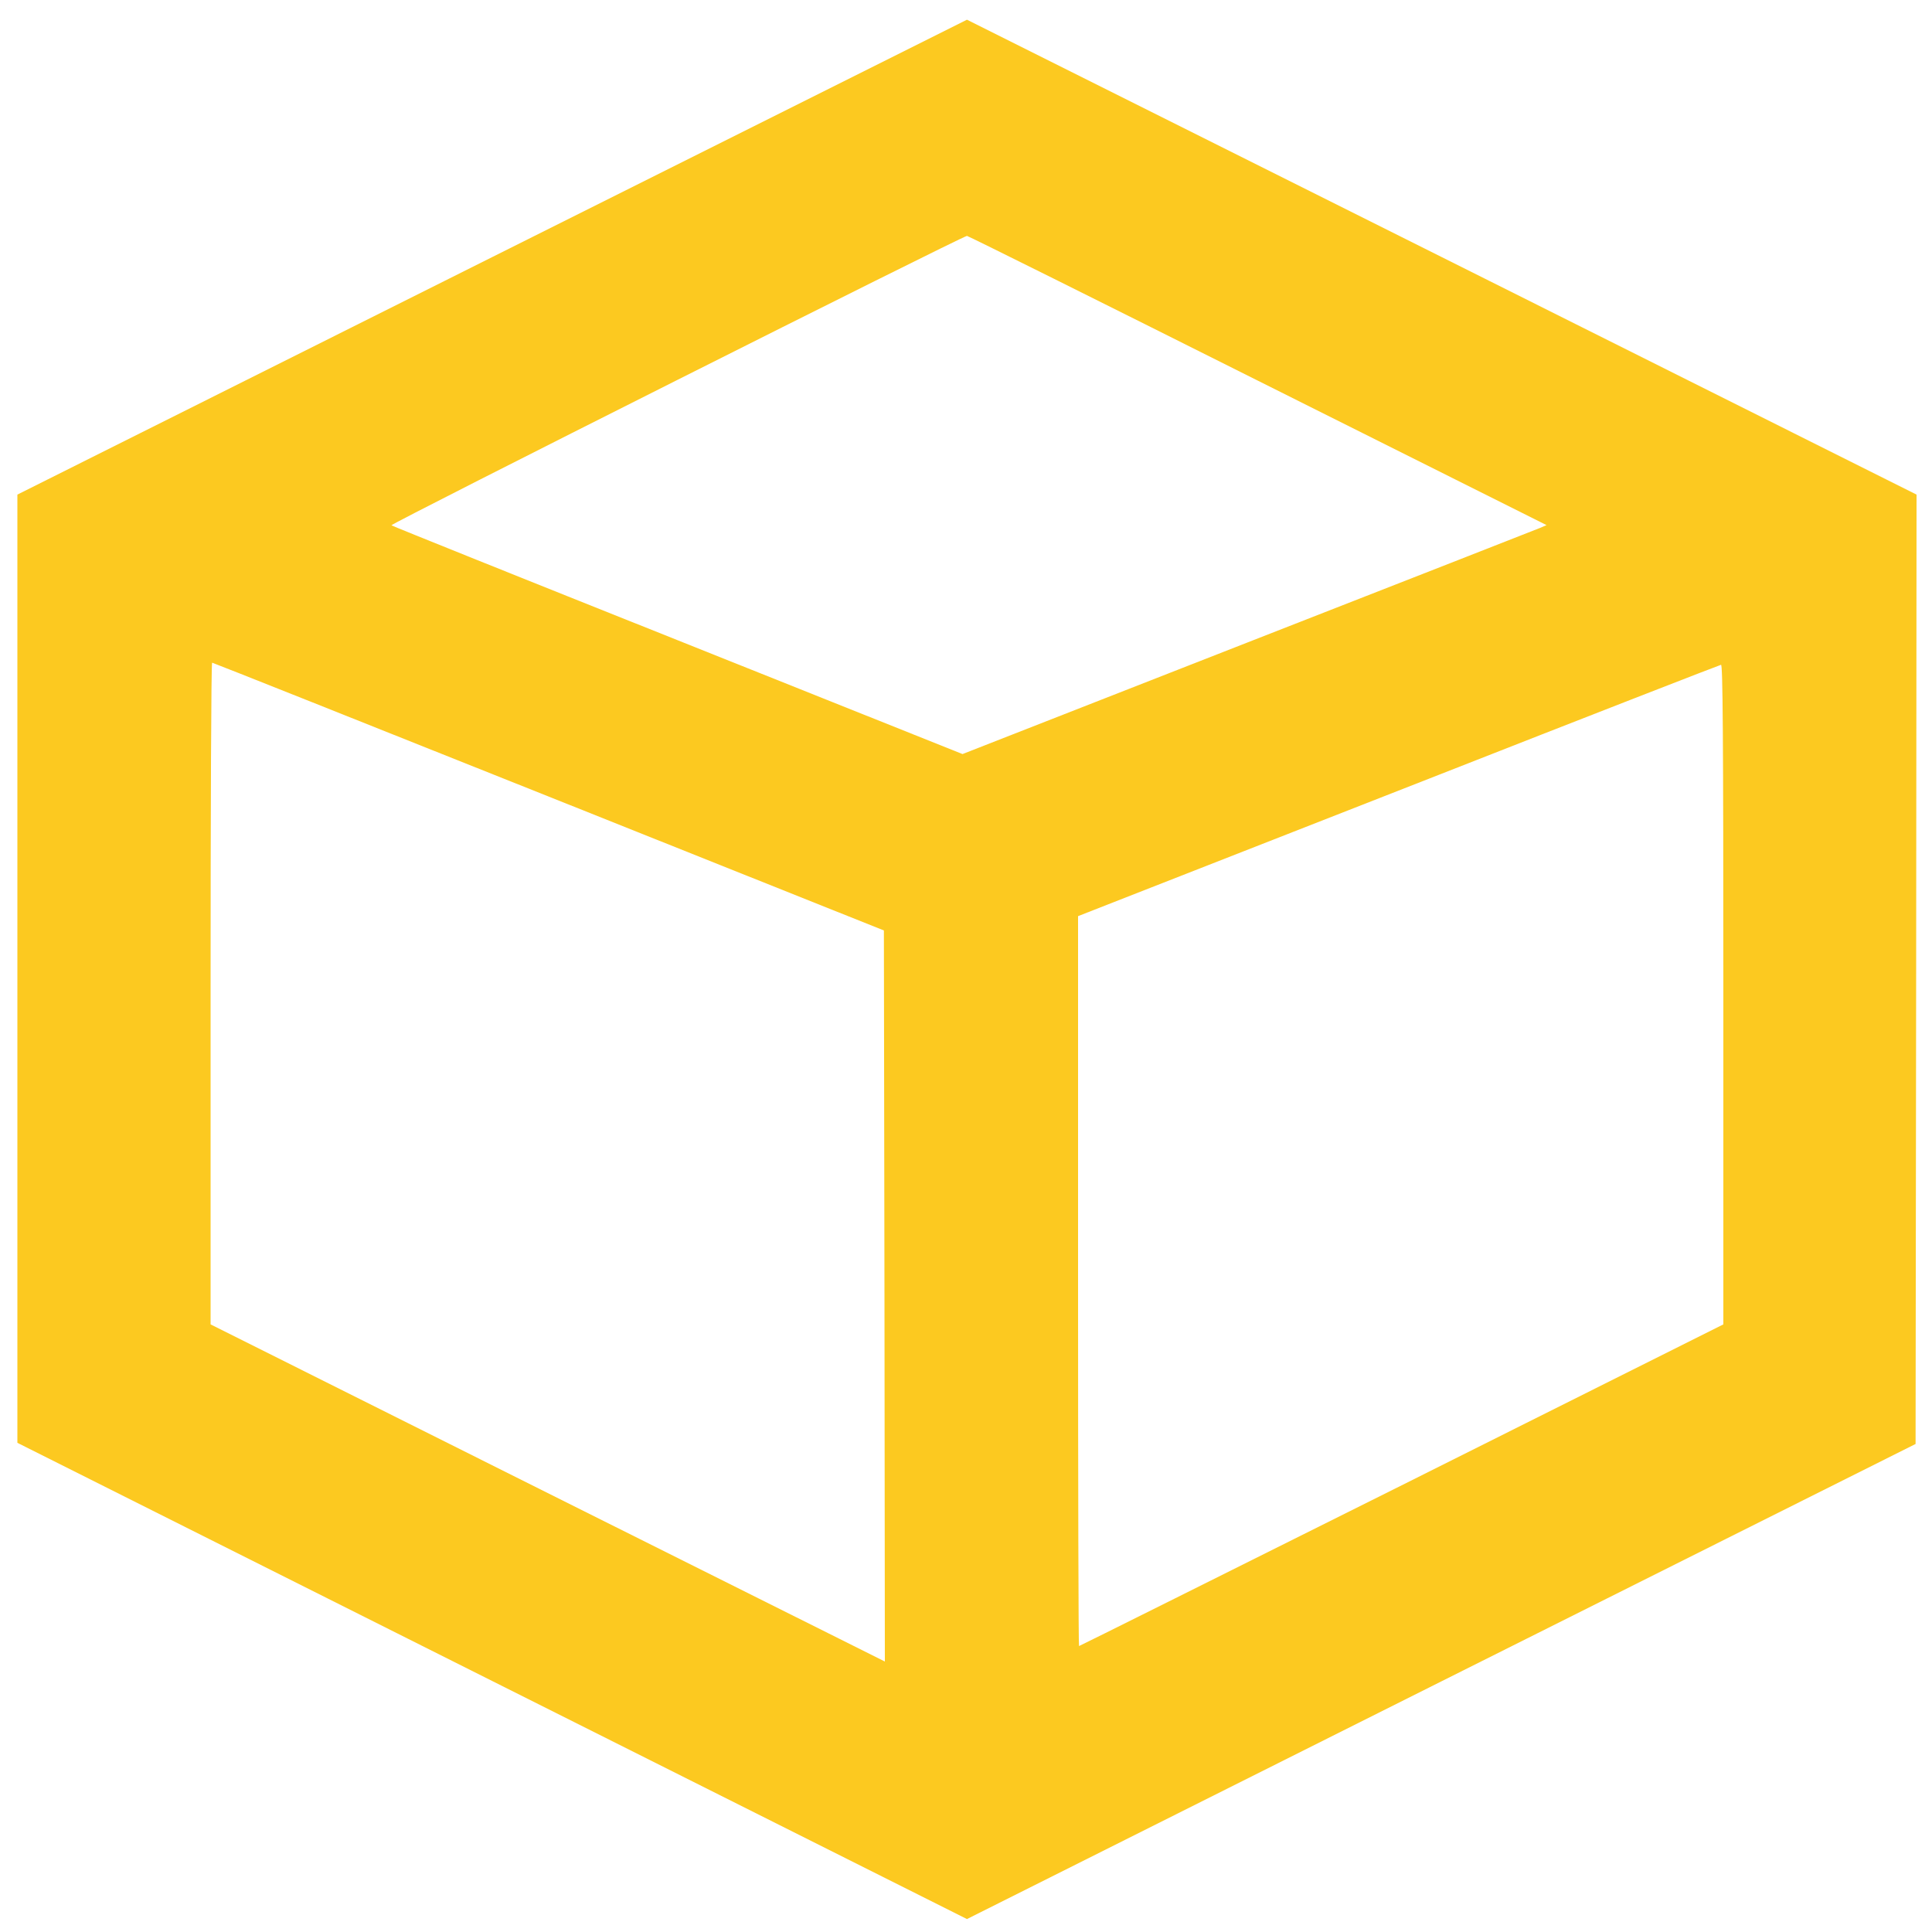 <?xml version="1.0" standalone="no"?>
<svg version="1.0" xmlns="http://www.w3.org/2000/svg"
viewBox="0 0 1000 1000"
 preserveAspectRatio="xMidYMid meet">

<g transform="translate(0,1000) scale(0.10,-0.10)"
fill="#fcc920" stroke="none">
<path d="M2547 8669 l-2457 -1229 0 -2454 0 -2454 2458 -1233 2457 -1232 2455
1230 2455 1229 3 2457 2 2457 -2457 1229 -2458 1229 -2458 -1229z m3963 -639
l1495 -748 -35 -15 c-19 -8 -699 -274 -1512 -592 l-1476 -578 -1474 589 c-810
323 -1477 591 -1482 595 -8 7 2957 1498 2979 1498 6 0 683 -337 1505 -749z
m-3670 -2153 l1735 -693 3 -1892 2 -1892 -1745 872 -1745 873 0 1712 c0 942 3
1713 8 1713 4 0 788 -312 1742 -693z m6080 -1025 l0 -1707 -1665 -833 c-916
-457 -1667 -832 -1670 -832 -3 0 -5 850 -5 1889 l0 1889 158 62 c86 34 832
326 1657 649 825 324 1506 589 1513 590 9 1 12 -347 12 -1707z"/>
</g>
</svg>
